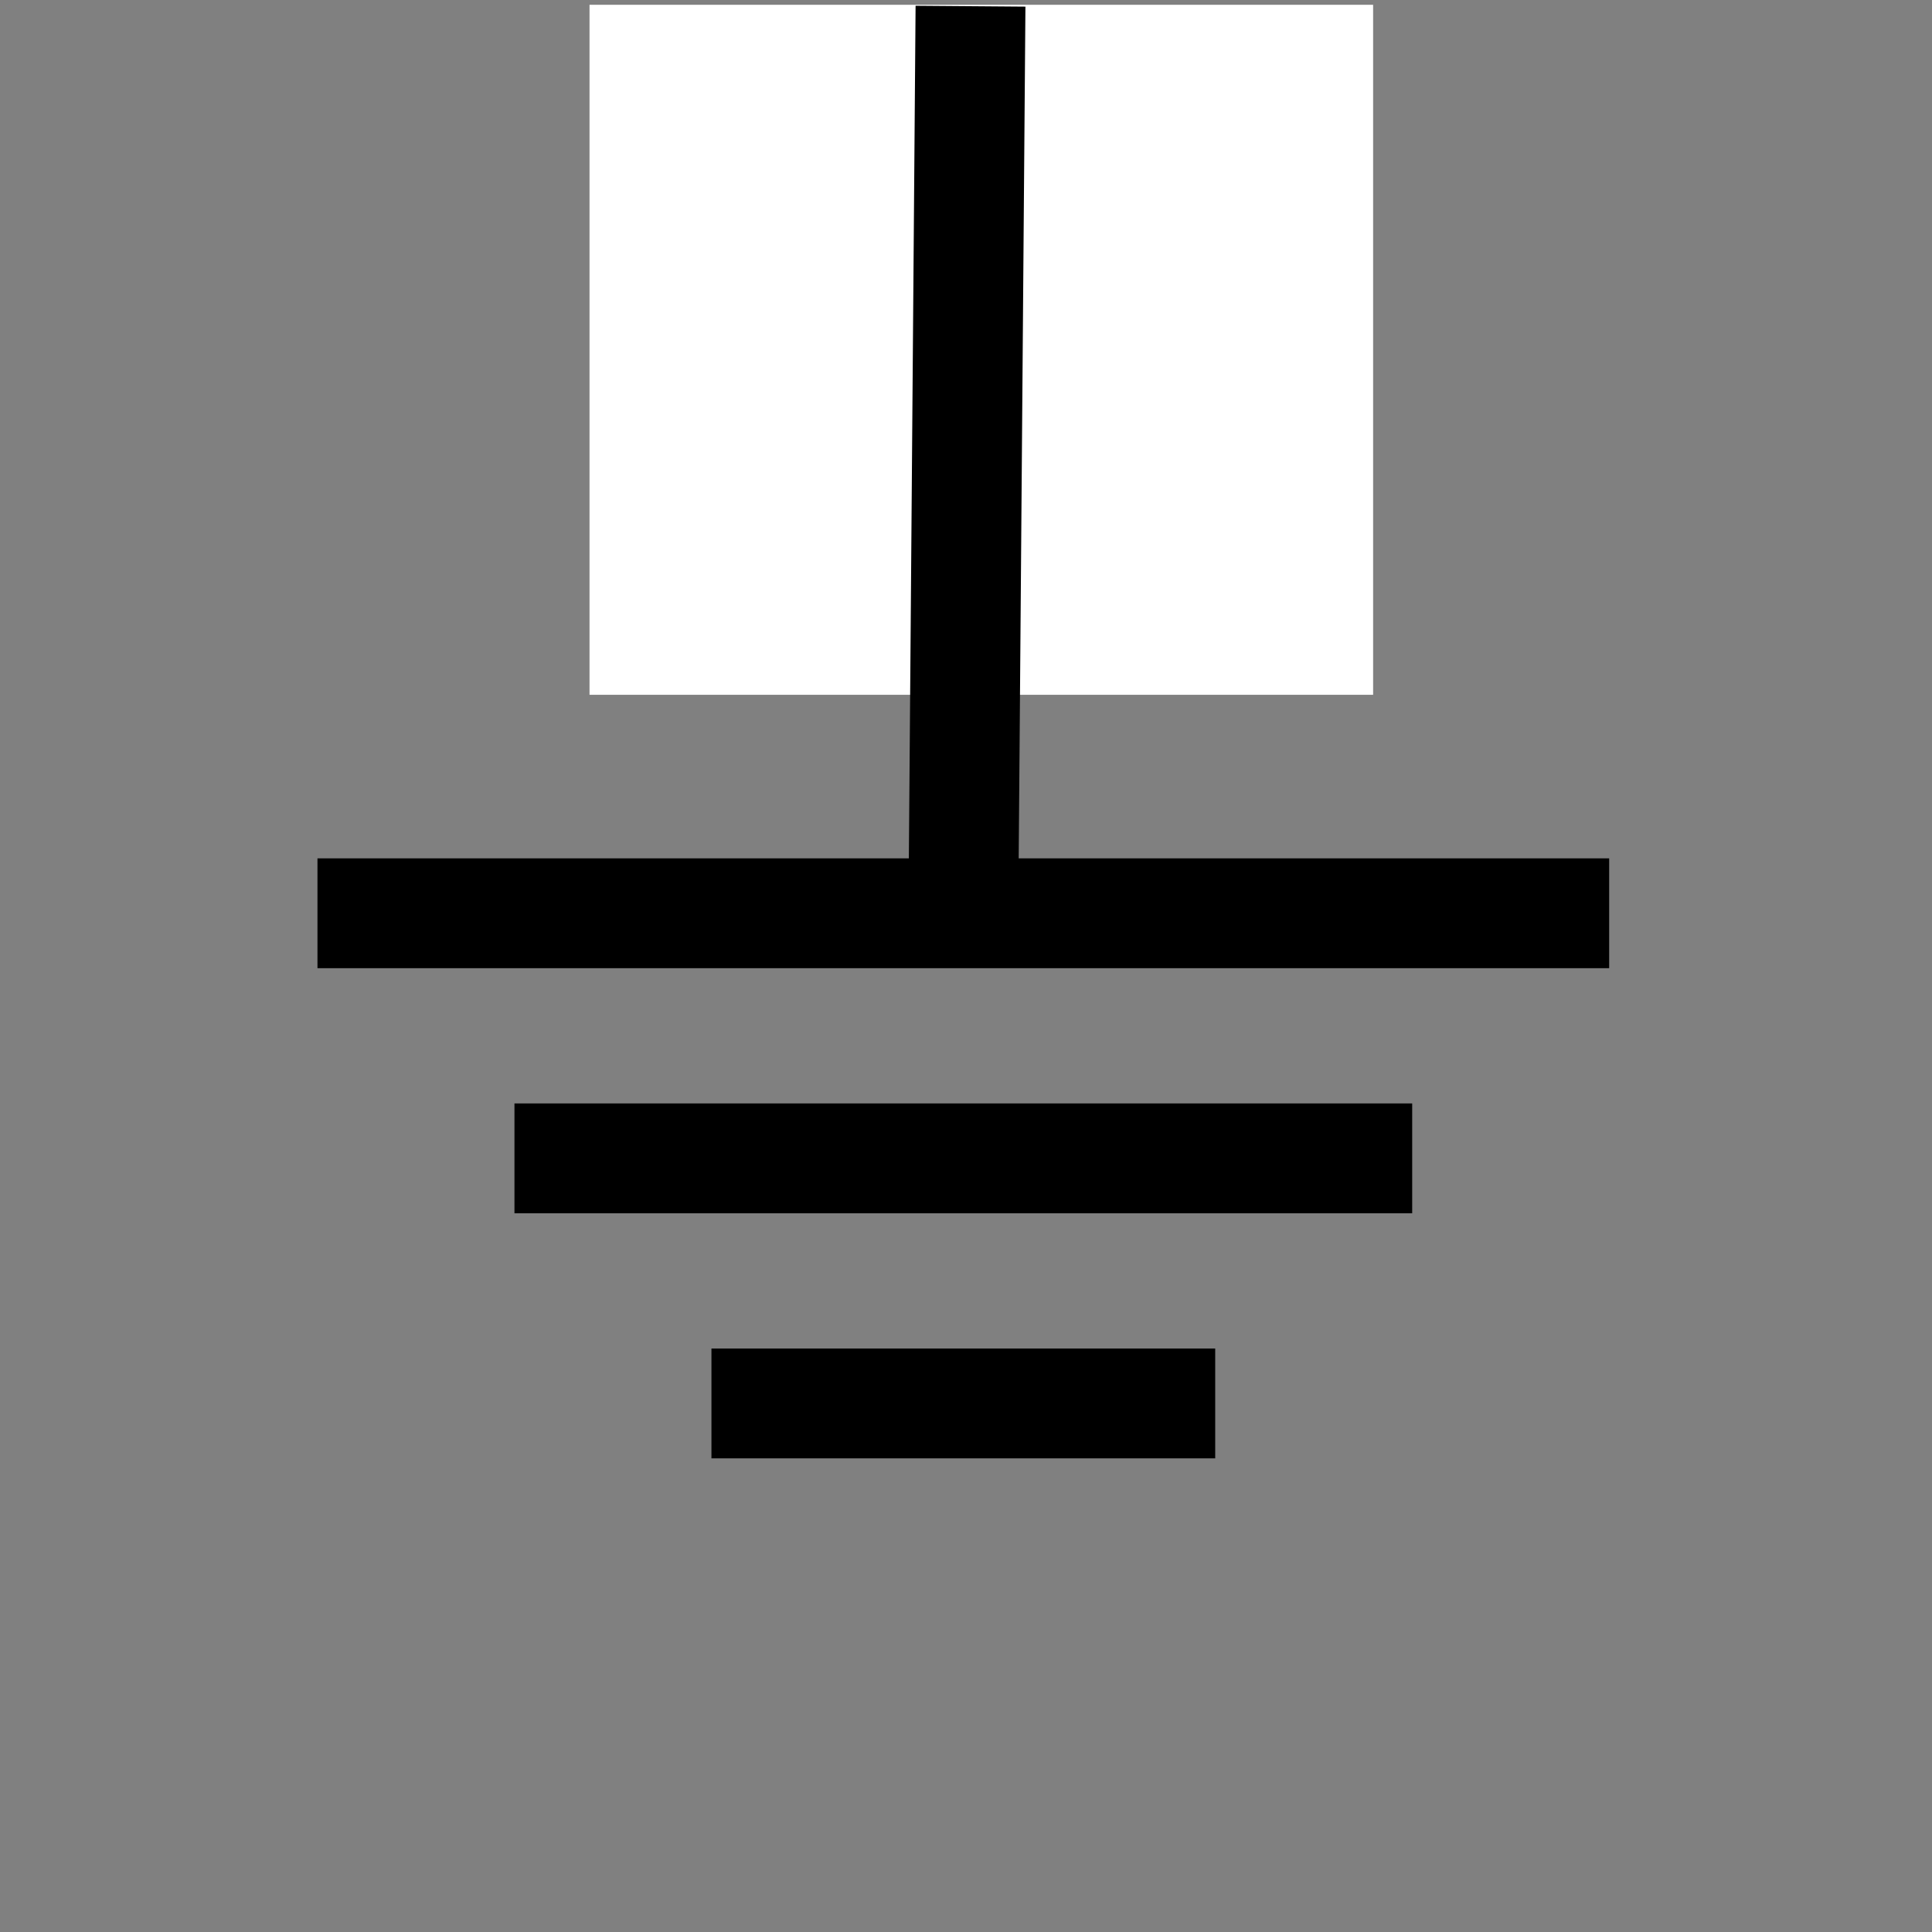 <?xml version="1.0" encoding="UTF-8" standalone="no"?>
<!-- Created with Inkscape (http://www.inkscape.org/) -->
<svg
   xmlns:dc="http://purl.org/dc/elements/1.1/"
   xmlns:cc="http://creativecommons.org/ns#"
   xmlns:rdf="http://www.w3.org/1999/02/22-rdf-syntax-ns#"
   xmlns:svg="http://www.w3.org/2000/svg"
   xmlns="http://www.w3.org/2000/svg"
   xmlns:sodipodi="http://sodipodi.sourceforge.net/DTD/sodipodi-0.dtd"
   xmlns:inkscape="http://www.inkscape.org/namespaces/inkscape"
   width="48"
   height="48"
   id="svg4069"
   sodipodi:version="0.32"
   inkscape:version="0.46"
   sodipodi:docname="ground.svg"
   inkscape:output_extension="org.inkscape.output.svg.inkscape"
   version="1.0">
  <rect width="100%" height="100%" fill="#808080" stroke="none"/>
  <defs
     id="defs4071">
    <inkscape:perspective
       sodipodi:type="inkscape:persp3d"
       inkscape:vp_x="0 : 16 : 1"
       inkscape:vp_y="0 : 1000 : 0"
       inkscape:vp_z="32 : 16 : 1"
       inkscape:persp3d-origin="16 : 10.666667 : 1"
       id="perspective4077" />
  </defs>
  <sodipodi:namedview
     id="base"
     pagecolor="#ffffff"
     bordercolor="#666666"
     borderopacity="1.0"
     inkscape:pageopacity="0.0"
     inkscape:pageshadow="2"
     inkscape:zoom="5.598901"
     inkscape:cx="15.302061"
     inkscape:cy="16"
     inkscape:current-layer="layer6"
     showgrid="true"
     inkscape:grid-bbox="true"
     inkscape:document-units="px"
     inkscape:window-width="640"
     inkscape:window-height="667"
     inkscape:window-x="22"
     inkscape:window-y="29"
     showguides="true"
     inkscape:guide-bbox="true">
    <sodipodi:guide
       orientation="1,0"
       position="23.933,18.575"
       id="guide4919" />
    <sodipodi:guide
       orientation="0,1"
       position="4.822,23.933"
       id="guide4921" />
  </sodipodi:namedview>
  <g
     inkscape:groupmode="layer"
     id="layer6"
     inkscape:label="Pini">
    <g
       id="g4114"
       transform="matrix(1.603,0,0,1.882,-1.387,-0.105)">
      <rect
         inkscape:label="#rect4104"
         y="0.119"
         x="10.002"
         height="9.109"
         width="12.145"
         id="pin1"
         style="fill:#ffffff;fill-opacity:1" />
    </g>
  </g>
  <g
     id="layer1"
     inkscape:label="Layer 1"
     inkscape:groupmode="layer">
    <g
       id="g4117"
       transform="translate(7.859,10.359)">
      <path
         sodipodi:nodetypes="cc"
         id="path3980"
         d="M 30.756,12.331 L 1.393,12.331"
         style="opacity:1;fill:none;fill-opacity:0.75;fill-rule:evenodd;stroke:#000000;stroke-width:2.729;stroke-linecap:square;stroke-linejoin:miter;stroke-miterlimit:4;stroke-dasharray:none;stroke-opacity:1;display:inline" />
      <path
         sodipodi:nodetypes="cc"
         id="path3984"
         d="M 16.253,-10.205 L 16.075,12.331"
         style="opacity:1;fill:none;fill-opacity:0.75;fill-rule:evenodd;stroke:#000000;stroke-width:2.729;stroke-linecap:butt;stroke-linejoin:miter;stroke-miterlimit:4;stroke-dasharray:none;stroke-opacity:1;display:inline" />
      <path
         sodipodi:nodetypes="cc"
         id="path3994"
         d="M 25.862,18.42 L 6.287,18.42"
         style="opacity:1;fill:none;fill-opacity:0.75;fill-rule:evenodd;stroke:#000000;stroke-width:2.729;stroke-linecap:square;stroke-linejoin:miter;stroke-miterlimit:4;stroke-dasharray:none;stroke-opacity:1;display:inline" />
      <path
         sodipodi:nodetypes="cc"
         id="path3996"
         d="M 20.968,24.509 L 11.181,24.509"
         style="opacity:1;fill:none;fill-opacity:0.75;fill-rule:evenodd;stroke:#000000;stroke-width:2.729;stroke-linecap:square;stroke-linejoin:miter;stroke-miterlimit:4;stroke-dasharray:none;stroke-opacity:1;display:inline" />
    </g>
  </g>
</svg>
